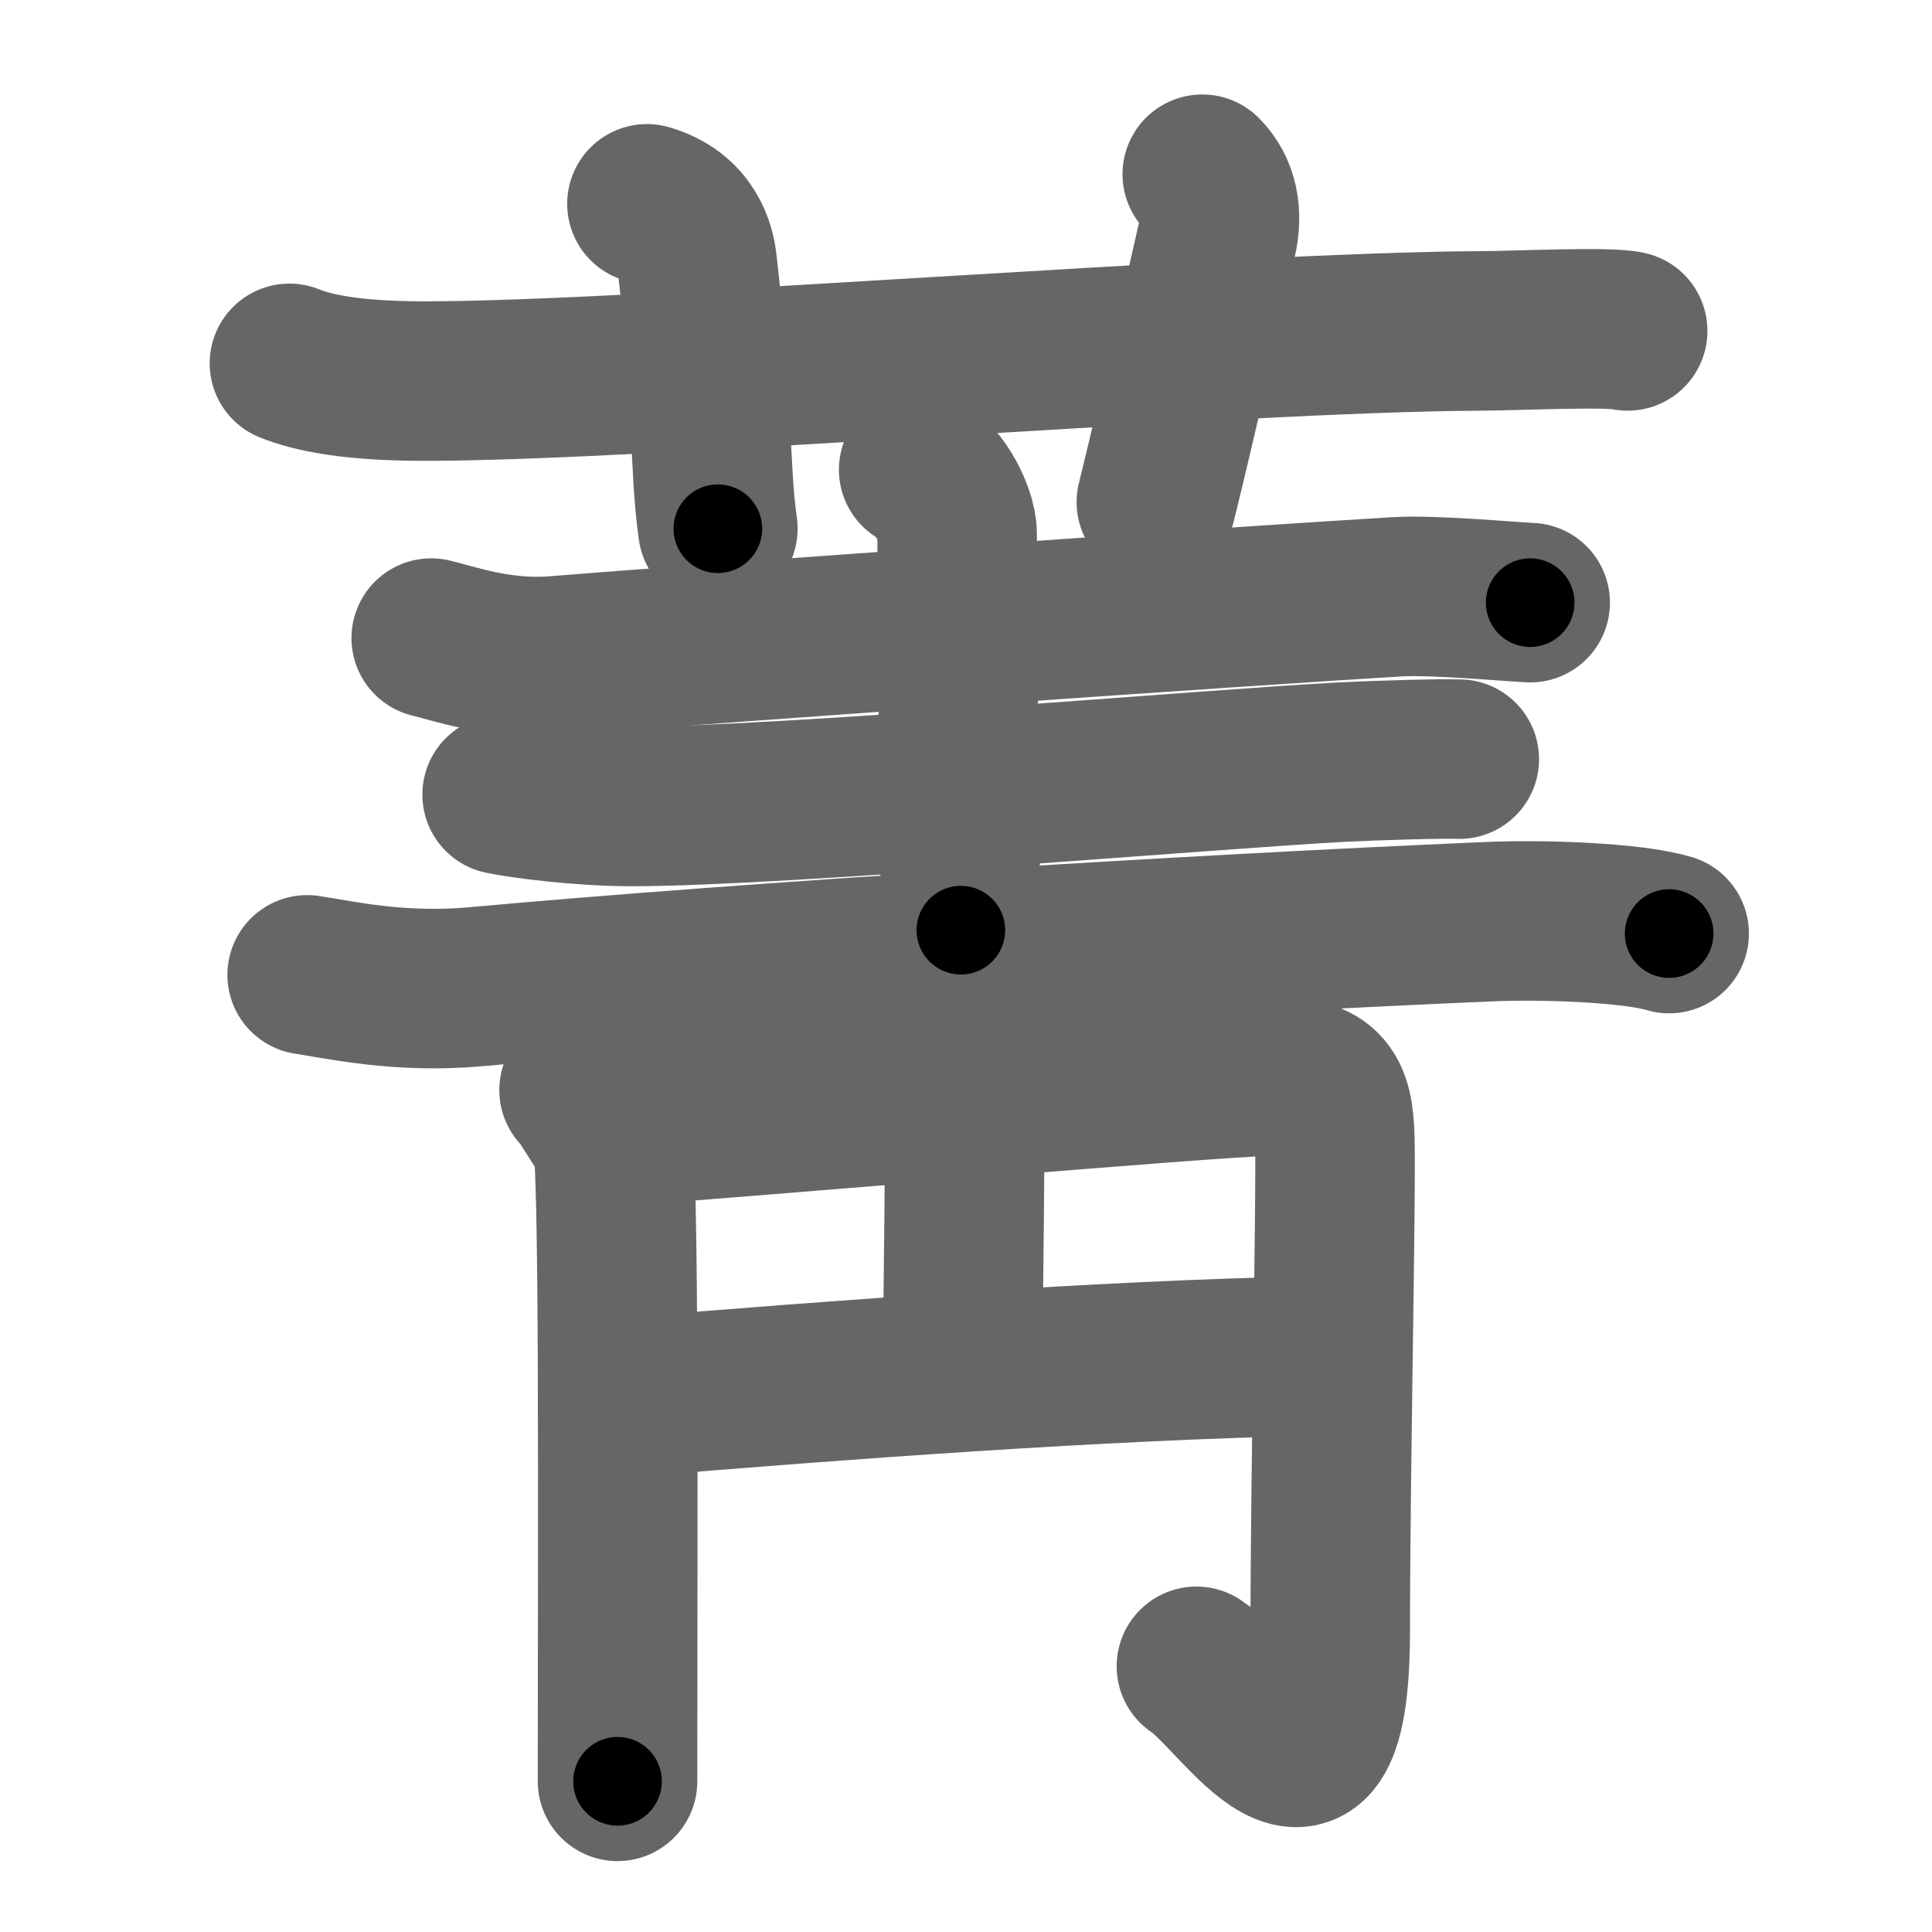 <svg xmlns="http://www.w3.org/2000/svg" width="109" height="109" viewBox="0 0 109 109" id="83c1"><g fill="none" stroke="#666" stroke-width="9" stroke-linecap="round" stroke-linejoin="round"><g><g><path d="M16.33,20.5c1.32,0.53,3.49,1,7.65,1c12.18,0,45.52-2.76,59.52-2.83c2.2-0.01,7.23-0.26,8.33,0" /><path d="M36.5,11.5c2.33,0.67,2.74,2.55,2.83,3.33c0.92,7.92,0.67,11.42,1.17,15" /><path d="M67.83,9.83c0.92,0.92,1.16,2.21,0.83,3.67c-1.42,6.25-2.02,9.13-3.42,14.83" /></g><g><g><path d="M24.33,36c1.26,0.3,3.92,1.25,7,1c9.1-0.74,39.64-2.87,47.5-3.33c2.1-0.12,6.38,0.28,7.5,0.33" /><path d="M51.83,26.5c0.8,0.19,2.17,2.25,2.17,3.67c0,4.93,0.13,16.22,0.21,22.31" /><path d="M28.33,44.83c1.14,0.24,4.42,0.67,7.33,0.67c8.22,0,32.92-2.13,40-2.5c1.89-0.1,5.66-0.21,6.67-0.17" /><path d="M17.33,55c1.77,0.26,5.18,1.06,9.5,0.67C42.5,54.25,66.5,52.75,84,52c2.93-0.13,8.05,0.03,10.17,0.67" /></g><g><g><g><path d="M32.67,61.5c0.33,0.25,1.37,2.15,1.83,2.64c0.46,0.49,0.34,22.32,0.34,36.36" /><path d="M34.39,63.58c6.73-0.46,34.48-2.86,37.13-2.86c3.12,0,3.73,0.78,3.79,3.57c0.08,3.31-0.26,18.89-0.26,27.7c0,12.52-5.01,3.67-7.55,2.02" /></g><path d="M53.68,63.03c0.83,0.34,0.75,1.46,0.74,2.32c-0.02,4.3-0.1,8.97-0.1,10.99" /><path d="M35.5,78.83c11.8-0.98,26.66-2.09,38.67-2.33" /></g></g></g></g></g><g fill="none" stroke="#000" stroke-width="5" stroke-linecap="round" stroke-linejoin="round"><g><g><path d="M16.33,20.5c1.32,0.53,3.49,1,7.65,1c12.18,0,45.52-2.76,59.52-2.83c2.2-0.01,7.23-0.26,8.33,0" stroke-dasharray="75.69" stroke-dashoffset="75.69"><animate id="0" attributeName="stroke-dashoffset" values="75.69;0" dur="0.57s" fill="freeze" begin="0s;83c1.click" /></path><path d="M36.5,11.5c2.33,0.67,2.74,2.55,2.83,3.33c0.92,7.92,0.67,11.42,1.17,15" stroke-dasharray="19.71" stroke-dashoffset="19.71"><animate attributeName="stroke-dashoffset" values="19.71" fill="freeze" begin="83c1.click" /><animate id="1" attributeName="stroke-dashoffset" values="19.71;0" dur="0.2s" fill="freeze" begin="0.end" /></path><path d="M67.83,9.83c0.92,0.92,1.16,2.21,0.83,3.67c-1.42,6.25-2.02,9.13-3.42,14.83" stroke-dasharray="19.16" stroke-dashoffset="19.16"><animate attributeName="stroke-dashoffset" values="19.16" fill="freeze" begin="83c1.click" /><animate id="2" attributeName="stroke-dashoffset" values="19.16;0" dur="0.19s" fill="freeze" begin="1.end" /></path></g><g><g><path d="M24.33,36c1.26,0.3,3.92,1.25,7,1c9.1-0.74,39.64-2.87,47.5-3.33c2.1-0.12,6.38,0.28,7.5,0.33" stroke-dasharray="62.24" stroke-dashoffset="62.24"><animate attributeName="stroke-dashoffset" values="62.24" fill="freeze" begin="83c1.click" /><animate id="3" attributeName="stroke-dashoffset" values="62.24;0" dur="0.47s" fill="freeze" begin="2.end" /></path><path d="M51.83,26.5c0.8,0.19,2.17,2.25,2.17,3.67c0,4.93,0.13,16.22,0.21,22.31" stroke-dasharray="26.75" stroke-dashoffset="26.75"><animate attributeName="stroke-dashoffset" values="26.75" fill="freeze" begin="83c1.click" /><animate id="4" attributeName="stroke-dashoffset" values="26.75;0" dur="0.27s" fill="freeze" begin="3.end" /></path><path d="M28.33,44.83c1.14,0.24,4.42,0.67,7.33,0.67c8.22,0,32.92-2.13,40-2.5c1.89-0.1,5.66-0.21,6.67-0.17" stroke-dasharray="54.13" stroke-dashoffset="54.13"><animate attributeName="stroke-dashoffset" values="54.13" fill="freeze" begin="83c1.click" /><animate id="5" attributeName="stroke-dashoffset" values="54.13;0" dur="0.54s" fill="freeze" begin="4.end" /></path><path d="M17.33,55c1.77,0.26,5.18,1.06,9.5,0.67C42.5,54.25,66.5,52.75,84,52c2.93-0.13,8.05,0.03,10.17,0.67" stroke-dasharray="77.07" stroke-dashoffset="77.07"><animate attributeName="stroke-dashoffset" values="77.07" fill="freeze" begin="83c1.click" /><animate id="6" attributeName="stroke-dashoffset" values="77.07;0" dur="0.58s" fill="freeze" begin="5.end" /></path></g><g><g><g><path d="M32.67,61.5c0.33,0.25,1.37,2.15,1.83,2.64c0.46,0.49,0.34,22.32,0.34,36.36" stroke-dasharray="39.59" stroke-dashoffset="39.59"><animate attributeName="stroke-dashoffset" values="39.59" fill="freeze" begin="83c1.click" /><animate id="7" attributeName="stroke-dashoffset" values="39.59;0" dur="0.4s" fill="freeze" begin="6.end" /></path><path d="M34.39,63.58c6.73-0.46,34.48-2.86,37.13-2.86c3.12,0,3.73,0.78,3.79,3.57c0.08,3.31-0.26,18.89-0.26,27.7c0,12.52-5.01,3.67-7.55,2.02" stroke-dasharray="85.86" stroke-dashoffset="85.86"><animate attributeName="stroke-dashoffset" values="85.86" fill="freeze" begin="83c1.click" /><animate id="8" attributeName="stroke-dashoffset" values="85.86;0" dur="0.65s" fill="freeze" begin="7.end" /></path></g><path d="M53.68,63.03c0.83,0.34,0.75,1.46,0.74,2.32c-0.02,4.3-0.1,8.97-0.1,10.99" stroke-dasharray="13.59" stroke-dashoffset="13.59"><animate attributeName="stroke-dashoffset" values="13.59" fill="freeze" begin="83c1.click" /><animate id="9" attributeName="stroke-dashoffset" values="13.59;0" dur="0.14s" fill="freeze" begin="8.end" /></path><path d="M35.5,78.83c11.8-0.98,26.66-2.09,38.67-2.33" stroke-dasharray="38.75" stroke-dashoffset="38.75"><animate attributeName="stroke-dashoffset" values="38.75" fill="freeze" begin="83c1.click" /><animate id="10" attributeName="stroke-dashoffset" values="38.75;0" dur="0.39s" fill="freeze" begin="9.end" /></path></g></g></g></g></g></svg>
